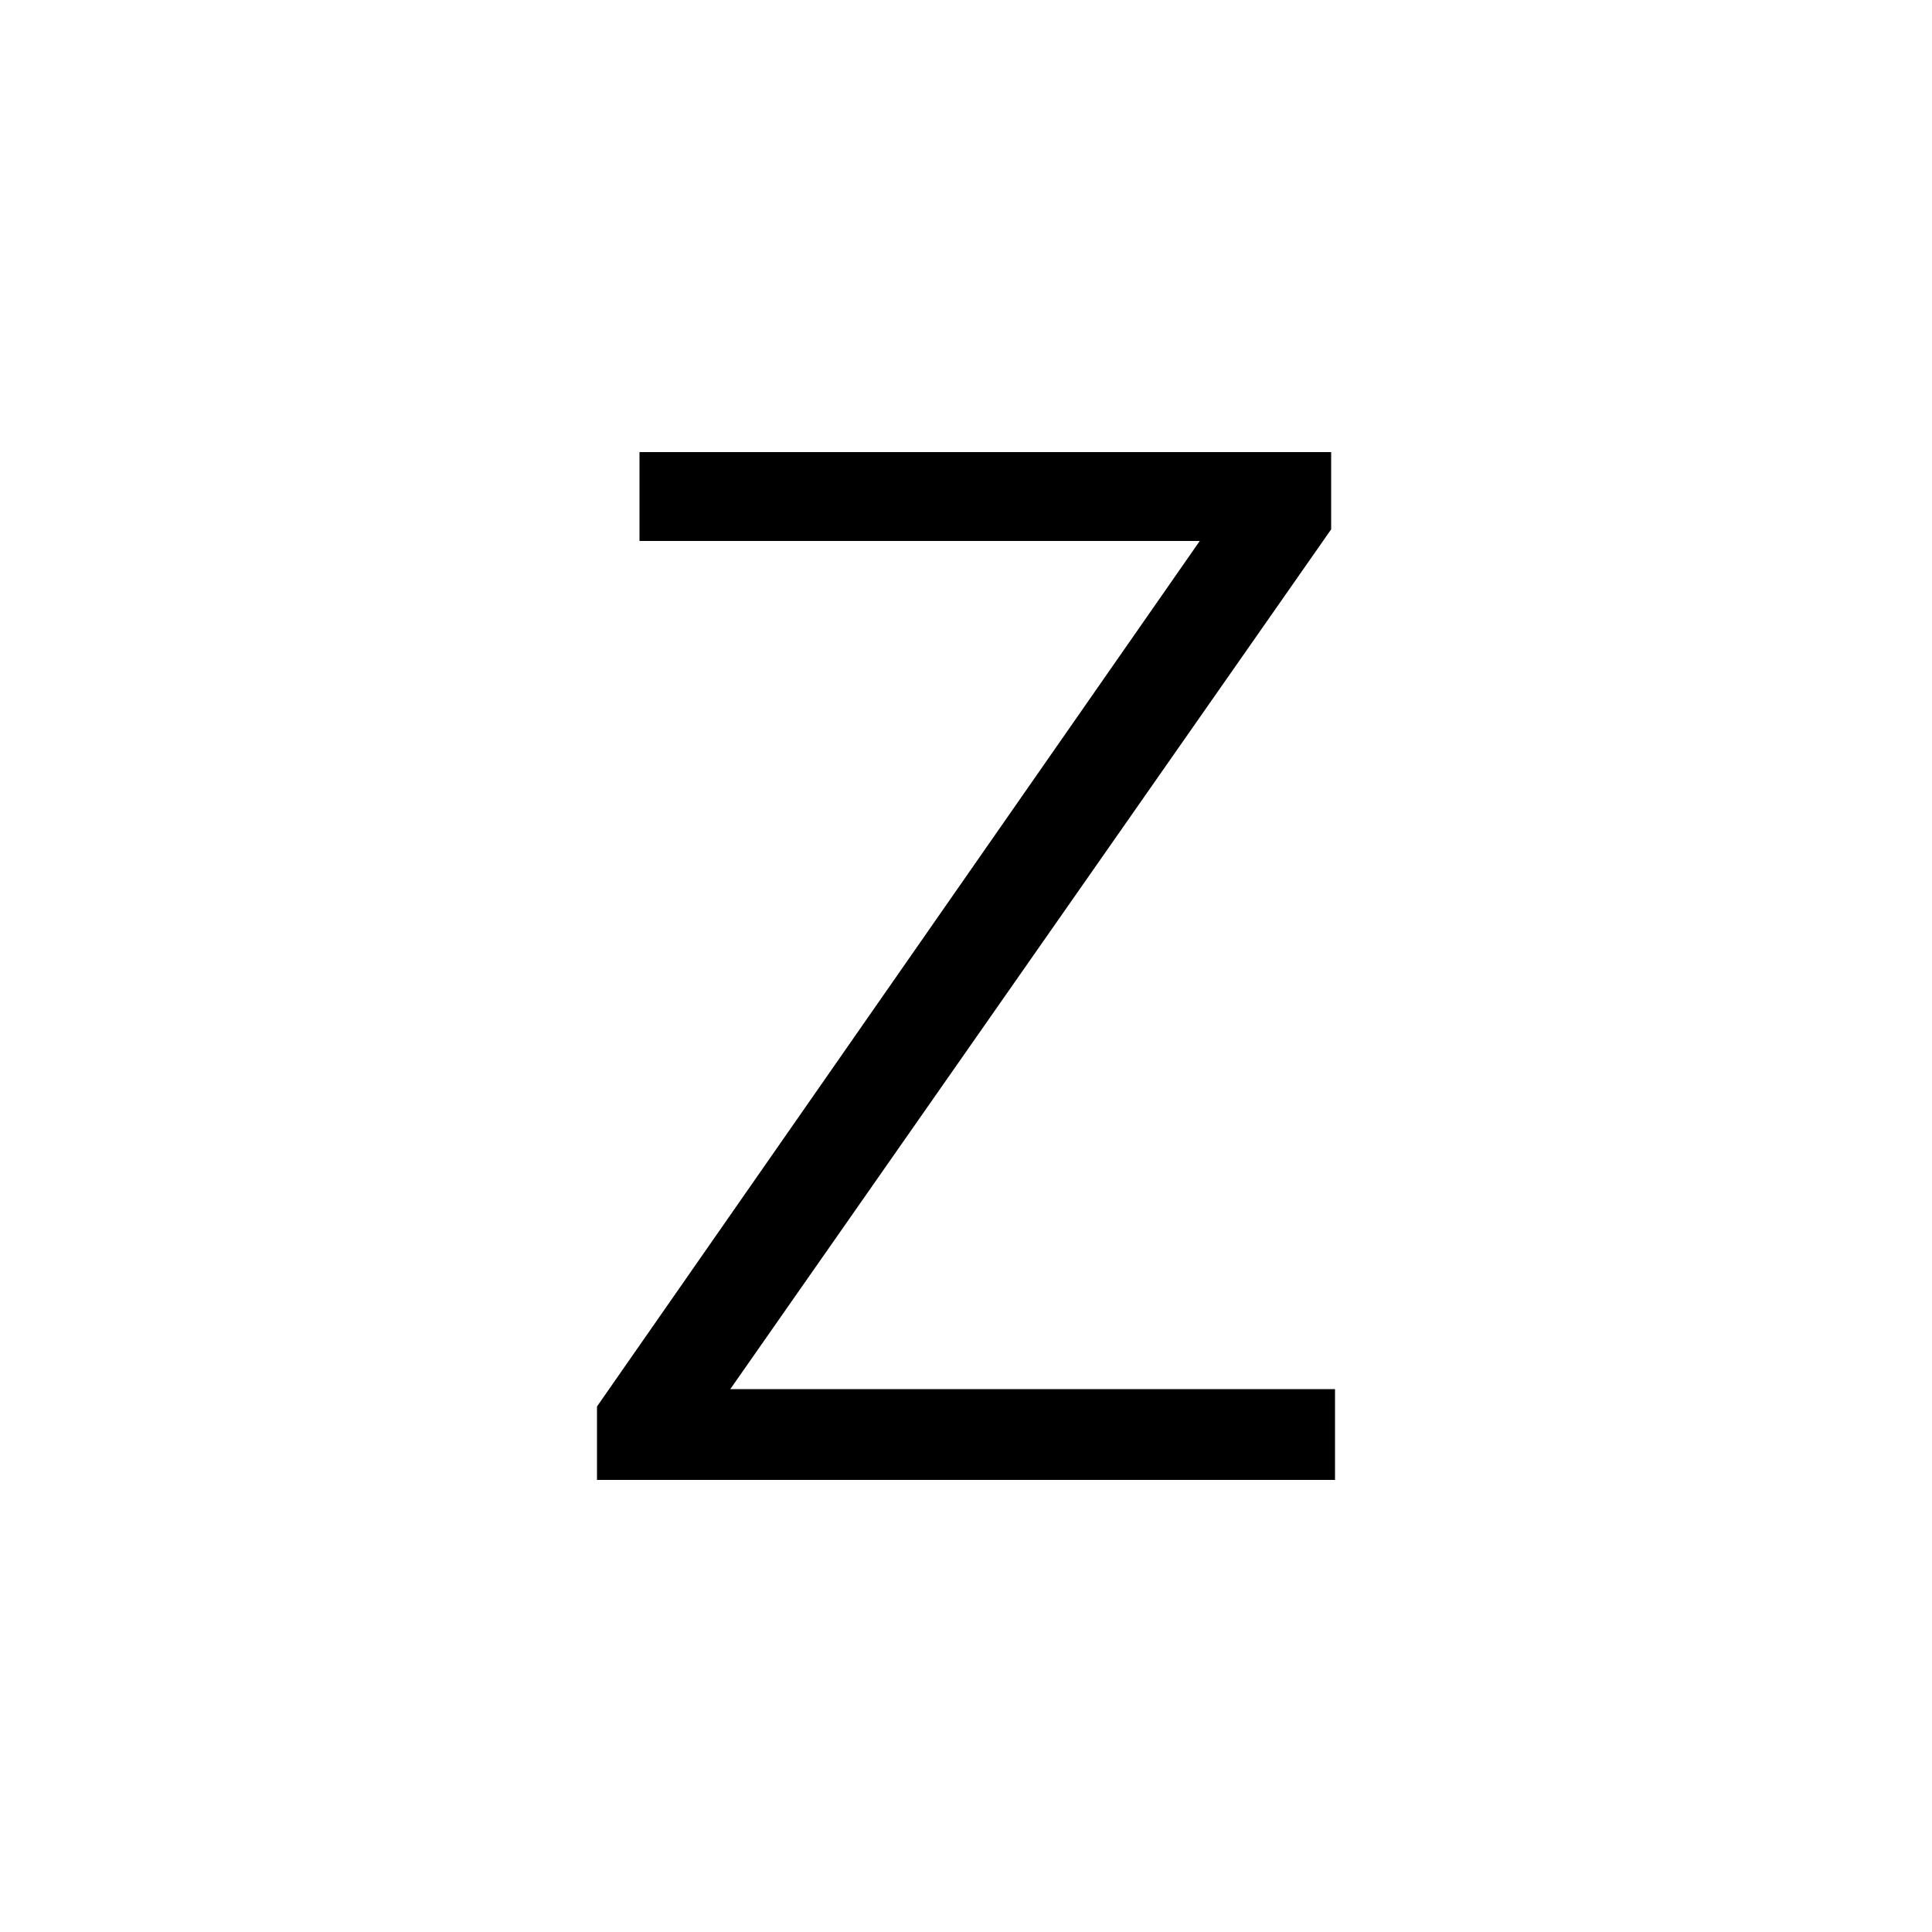 <svg xmlns="http://www.w3.org/2000/svg" xmlns:xlink="http://www.w3.org/1999/xlink" version="1.1" viewBox="0 0 1000 1000">
   <path 
d="M691 766h-382v-38l312 -448h-290v-46h358v40l-311 445h313v47z" />
</svg>
